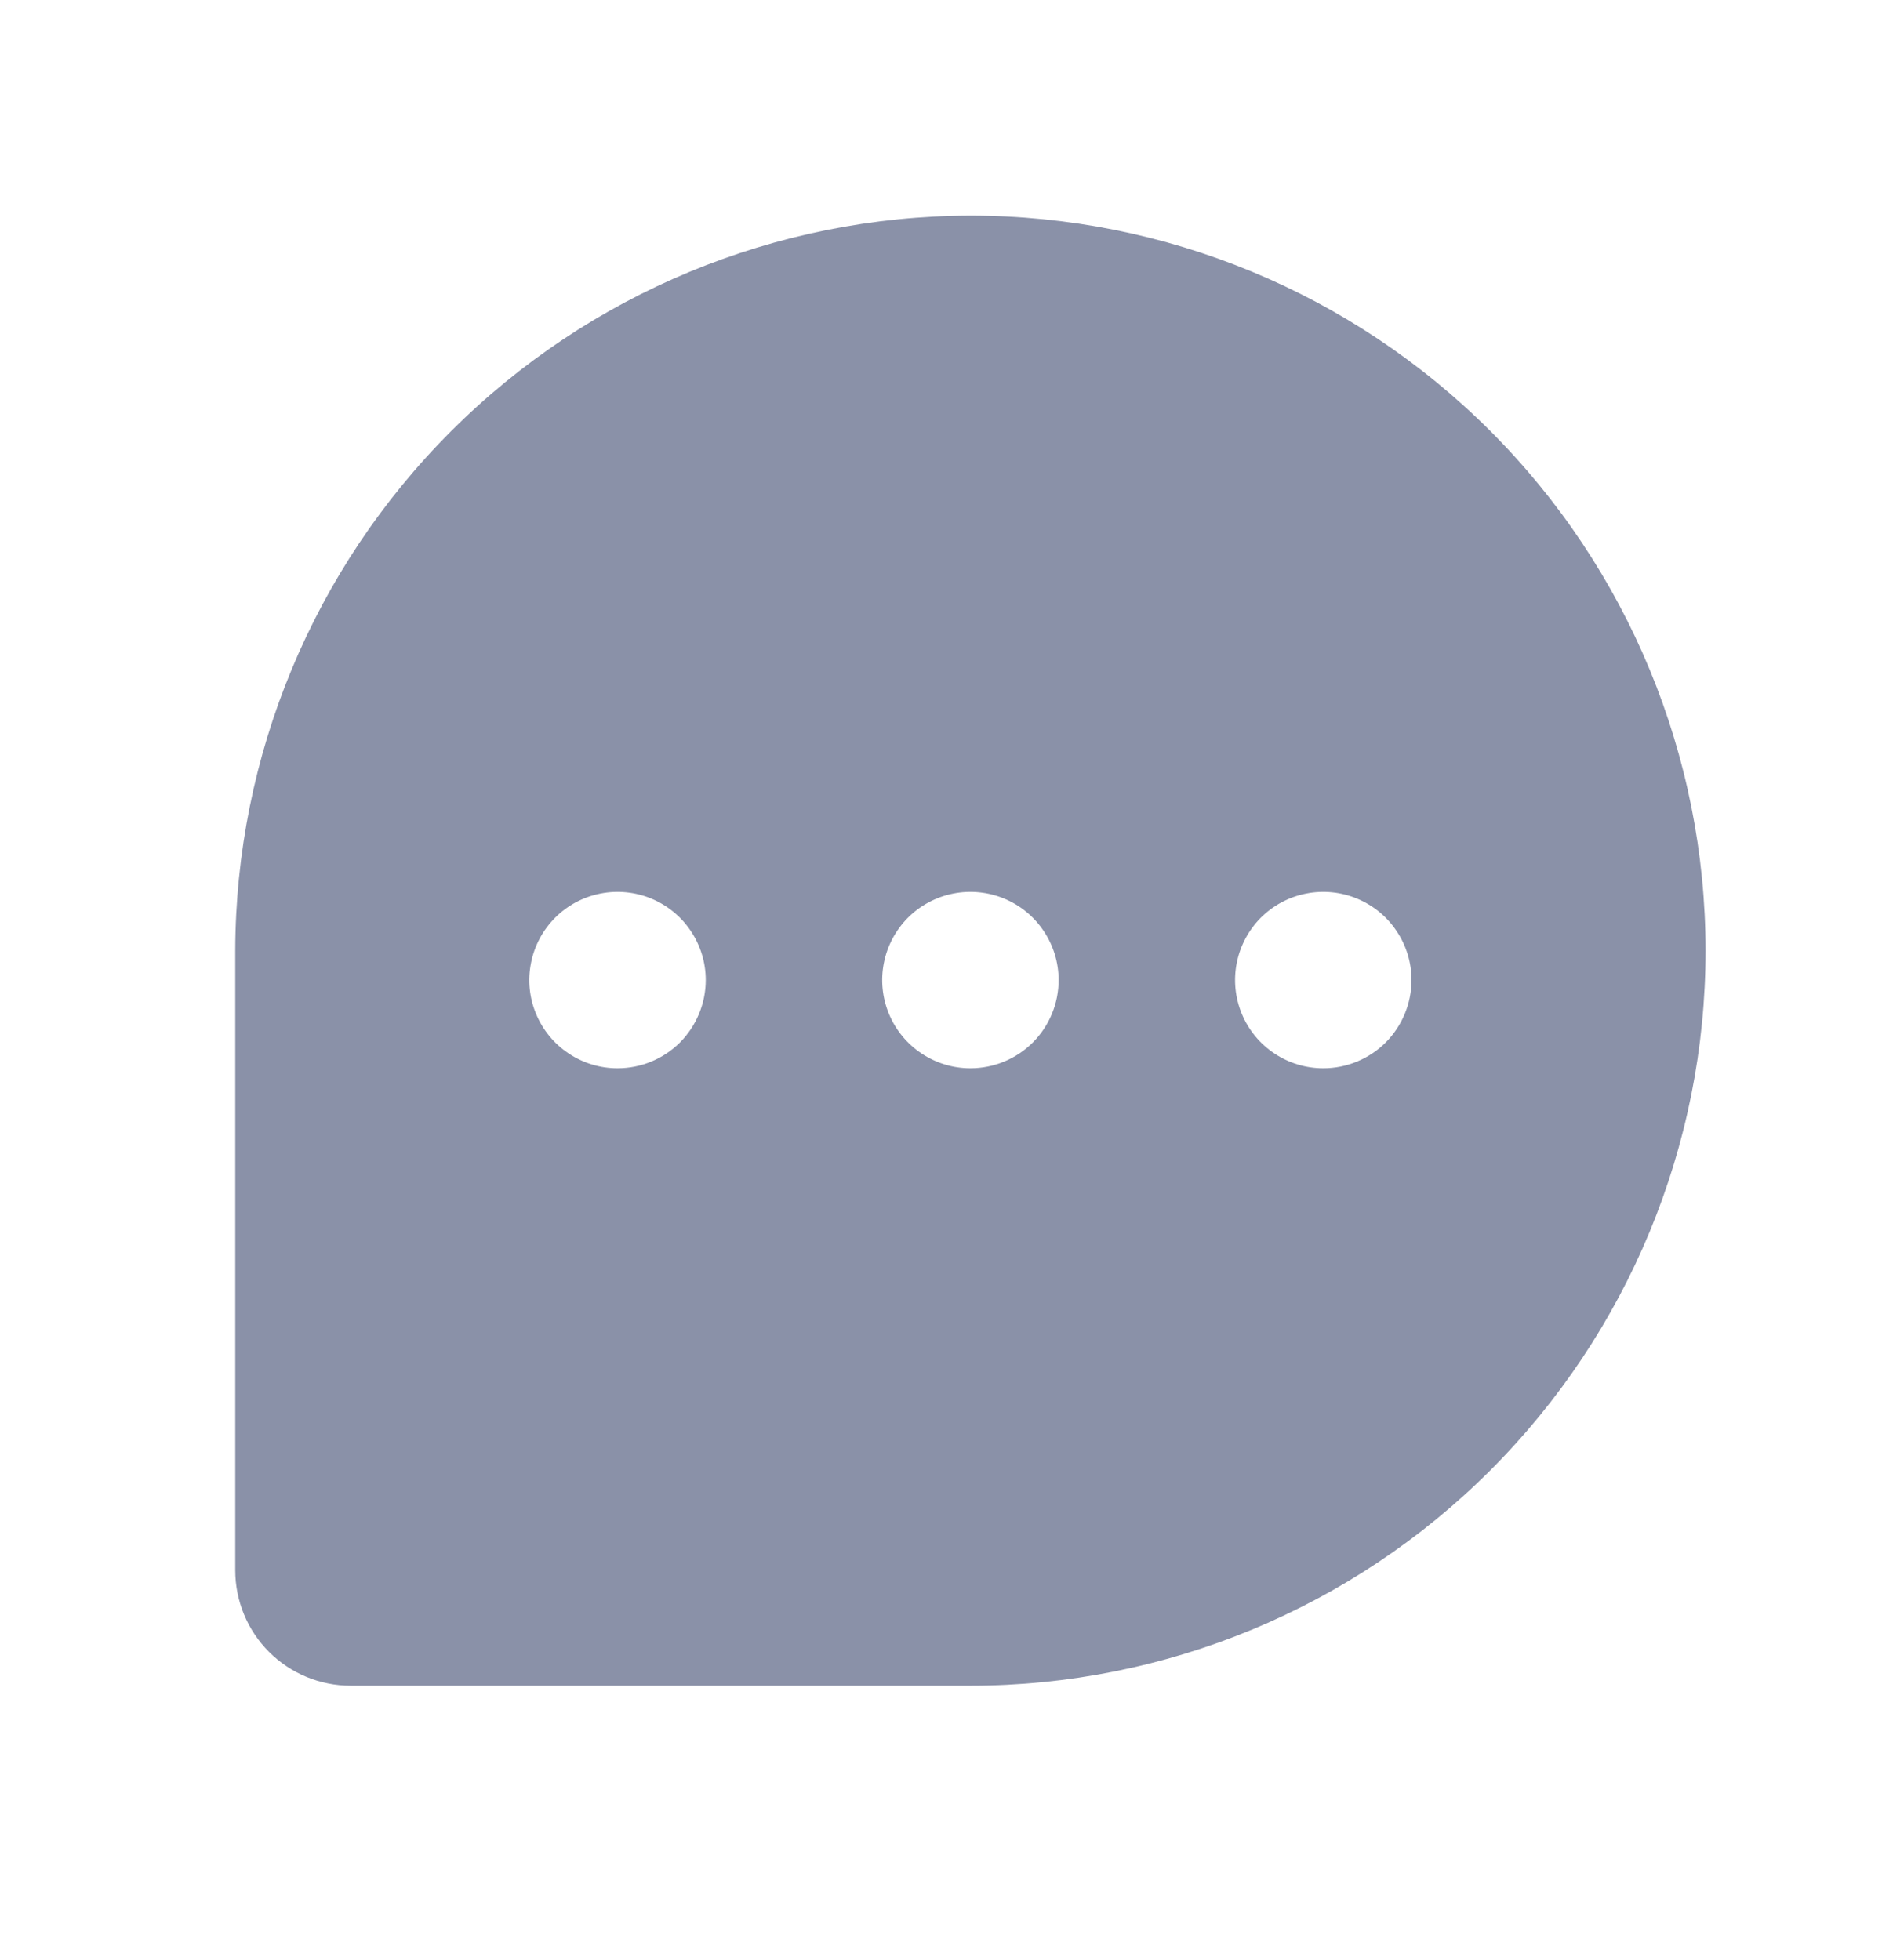 <svg width="24" height="25" viewBox="0 0 24 25" fill="none" xmlns="http://www.w3.org/2000/svg">
<path d="M12.375 2.75C9.89 2.755 7.508 3.744 5.751 5.501C3.994 7.258 3.005 9.64 3 12.125V20.028C3 20.419 3.155 20.793 3.431 21.069C3.707 21.345 4.082 21.5 4.472 21.5H12.375C14.861 21.5 17.246 20.512 19.004 18.754C20.762 16.996 21.75 14.611 21.75 12.125C21.75 9.639 20.762 7.254 19.004 5.496C17.246 3.738 14.861 2.75 12.375 2.75V2.75ZM7.875 13.625C7.652 13.625 7.435 13.559 7.25 13.435C7.065 13.312 6.921 13.136 6.836 12.931C6.75 12.725 6.728 12.499 6.772 12.28C6.815 12.062 6.922 11.862 7.08 11.704C7.237 11.547 7.437 11.44 7.656 11.397C7.874 11.353 8.1 11.376 8.306 11.461C8.511 11.546 8.687 11.69 8.81 11.875C8.934 12.06 9 12.277 9 12.5C9 12.798 8.881 13.085 8.671 13.296C8.46 13.507 8.173 13.625 7.875 13.625ZM12.375 13.625C12.152 13.625 11.935 13.559 11.75 13.435C11.565 13.312 11.421 13.136 11.336 12.931C11.251 12.725 11.228 12.499 11.272 12.28C11.315 12.062 11.422 11.862 11.579 11.704C11.737 11.547 11.937 11.44 12.155 11.397C12.374 11.353 12.6 11.376 12.806 11.461C13.011 11.546 13.187 11.69 13.31 11.875C13.434 12.06 13.5 12.277 13.5 12.5C13.5 12.798 13.382 13.085 13.171 13.296C12.96 13.507 12.673 13.625 12.375 13.625ZM16.875 13.625C16.652 13.625 16.435 13.559 16.25 13.435C16.065 13.312 15.921 13.136 15.836 12.931C15.751 12.725 15.728 12.499 15.772 12.28C15.815 12.062 15.922 11.862 16.079 11.704C16.237 11.547 16.437 11.44 16.655 11.397C16.874 11.353 17.1 11.376 17.305 11.461C17.511 11.546 17.687 11.69 17.81 11.875C17.934 12.06 18 12.277 18 12.5C18 12.798 17.881 13.085 17.671 13.296C17.459 13.507 17.173 13.625 16.875 13.625Z" fill="#8A91A8"/>
</svg>
